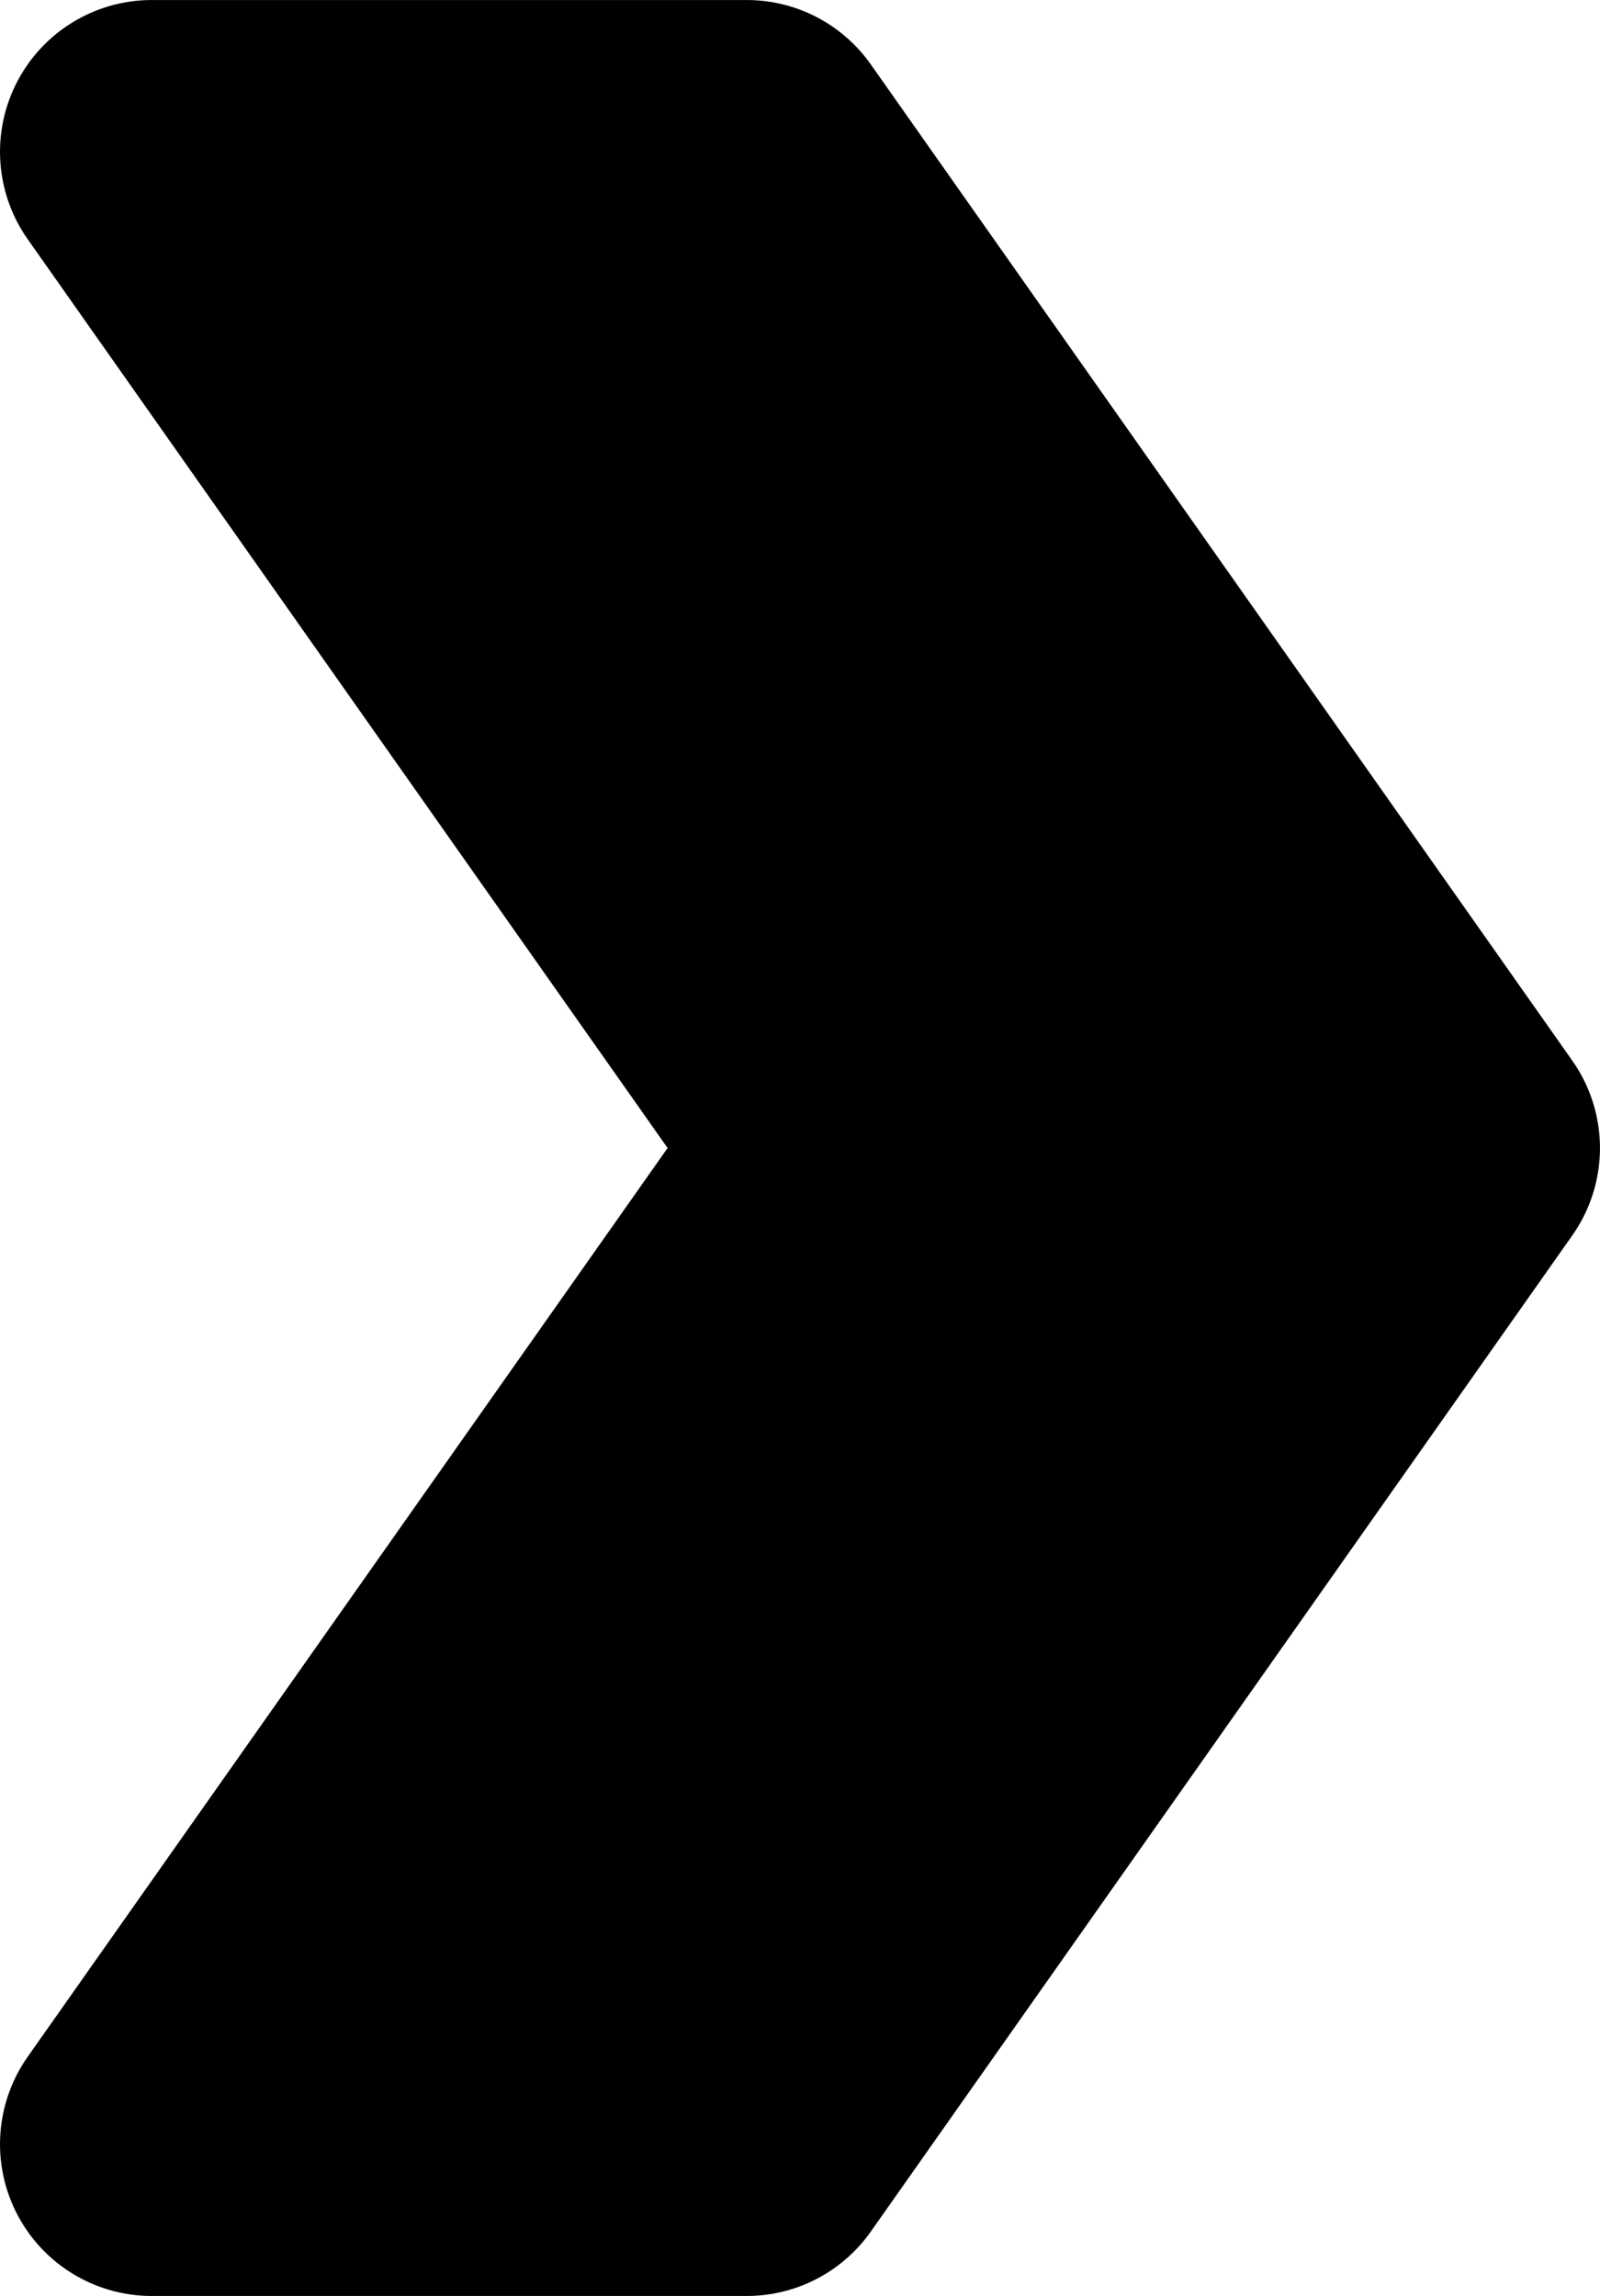 <svg xmlns="http://www.w3.org/2000/svg" width="614.59" height="881.561" viewBox="0 0 614.59 881.561">
  <defs>
    <style>
      .cls-1 {
        stroke: #000;
        stroke-linecap: round;
        stroke-linejoin: round;
        stroke-width: 116.57px;
        fill-rule: evenodd;
      }
    </style>
  </defs>
  <path id="Arrow_2_1" data-name="Arrow 2 1" class="cls-1" d="M1063.01,1373.99l269.44-382.477-269.44-382.5h228.55l269.45,382.5L1291.56,1373.99H1063.01Z" transform="translate(-1004.72 -550.719)"/>
</svg>
